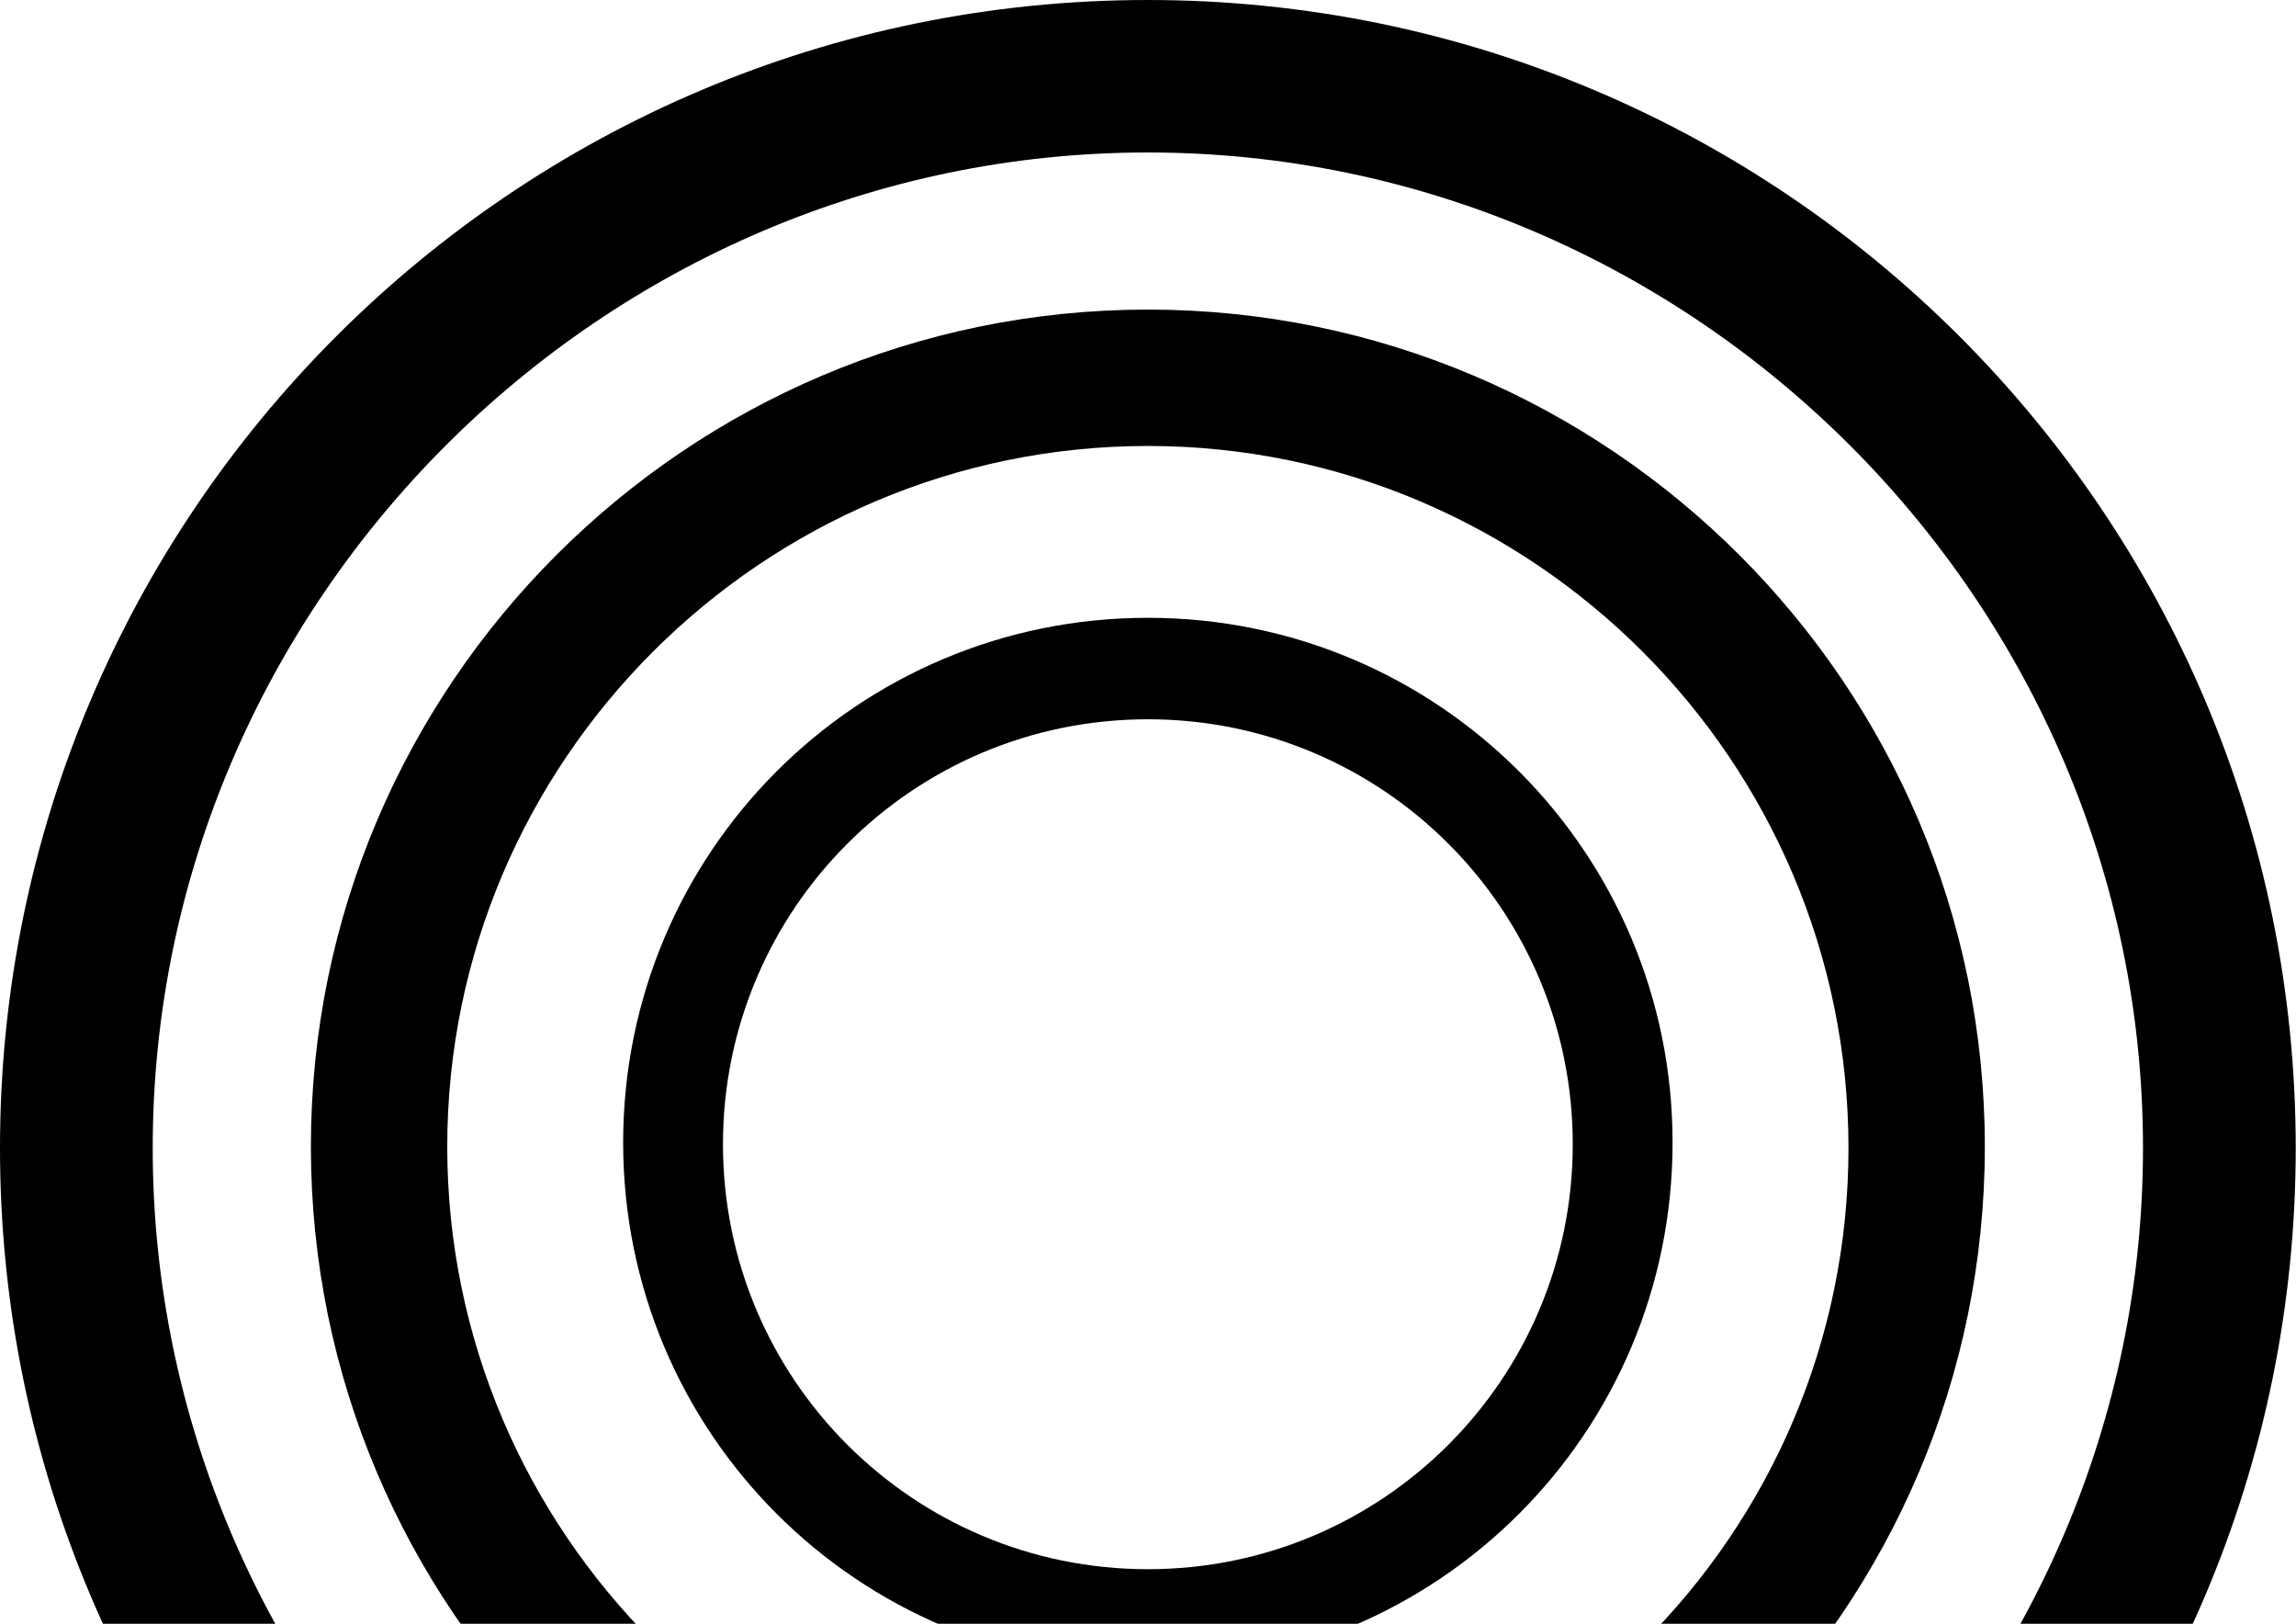 <!-- filepath: /home/khushal/Desktop/bsShekhawat/staffing-service/src/assets/react.svg -->
<svg xmlns="http://www.w3.org/2000/svg" viewBox="0 0 841.9 595.3">
  <g>
    <path d="M420.9 0C188.5 0 0 188.5 0 420.9s188.5 420.9 420.9 420.9 420.9-188.5 420.9-420.9S653.3 0 420.9 0zm0 785.8c-200.1 0-364.9-164.8-364.9-364.9S220.8 55.9 420.9 55.9 785.8 220.7 785.8 420.9 620.9 785.8 420.9 785.8z"/>
    <path d="M420.9 113.5c-169.2 0-306.9 137.7-306.9 306.9s137.7 306.9 306.9 306.9 306.9-137.7 306.9-306.9-137.7-306.9-306.9-306.9zm0 563.8c-141.4 0-256.9-115.5-256.9-256.9S279.5 163.5 420.9 163.5 677.8 279 677.8 420.9 562.3 677.3 420.9 677.3z"/>
    <path d="M420.9 226.5c-106.5 0-192.4 86-192.4 192.4s86 192.4 192.4 192.4 192.4-86 192.4-192.4-86-192.4-192.4-192.4zm0 348.8c-86.1 0-155.8-69.7-155.8-155.8s69.7-155.8 155.8-155.8 155.8 69.7 155.8 155.8-69.7 155.8-155.8 155.8z"/>
  </g>
</svg>